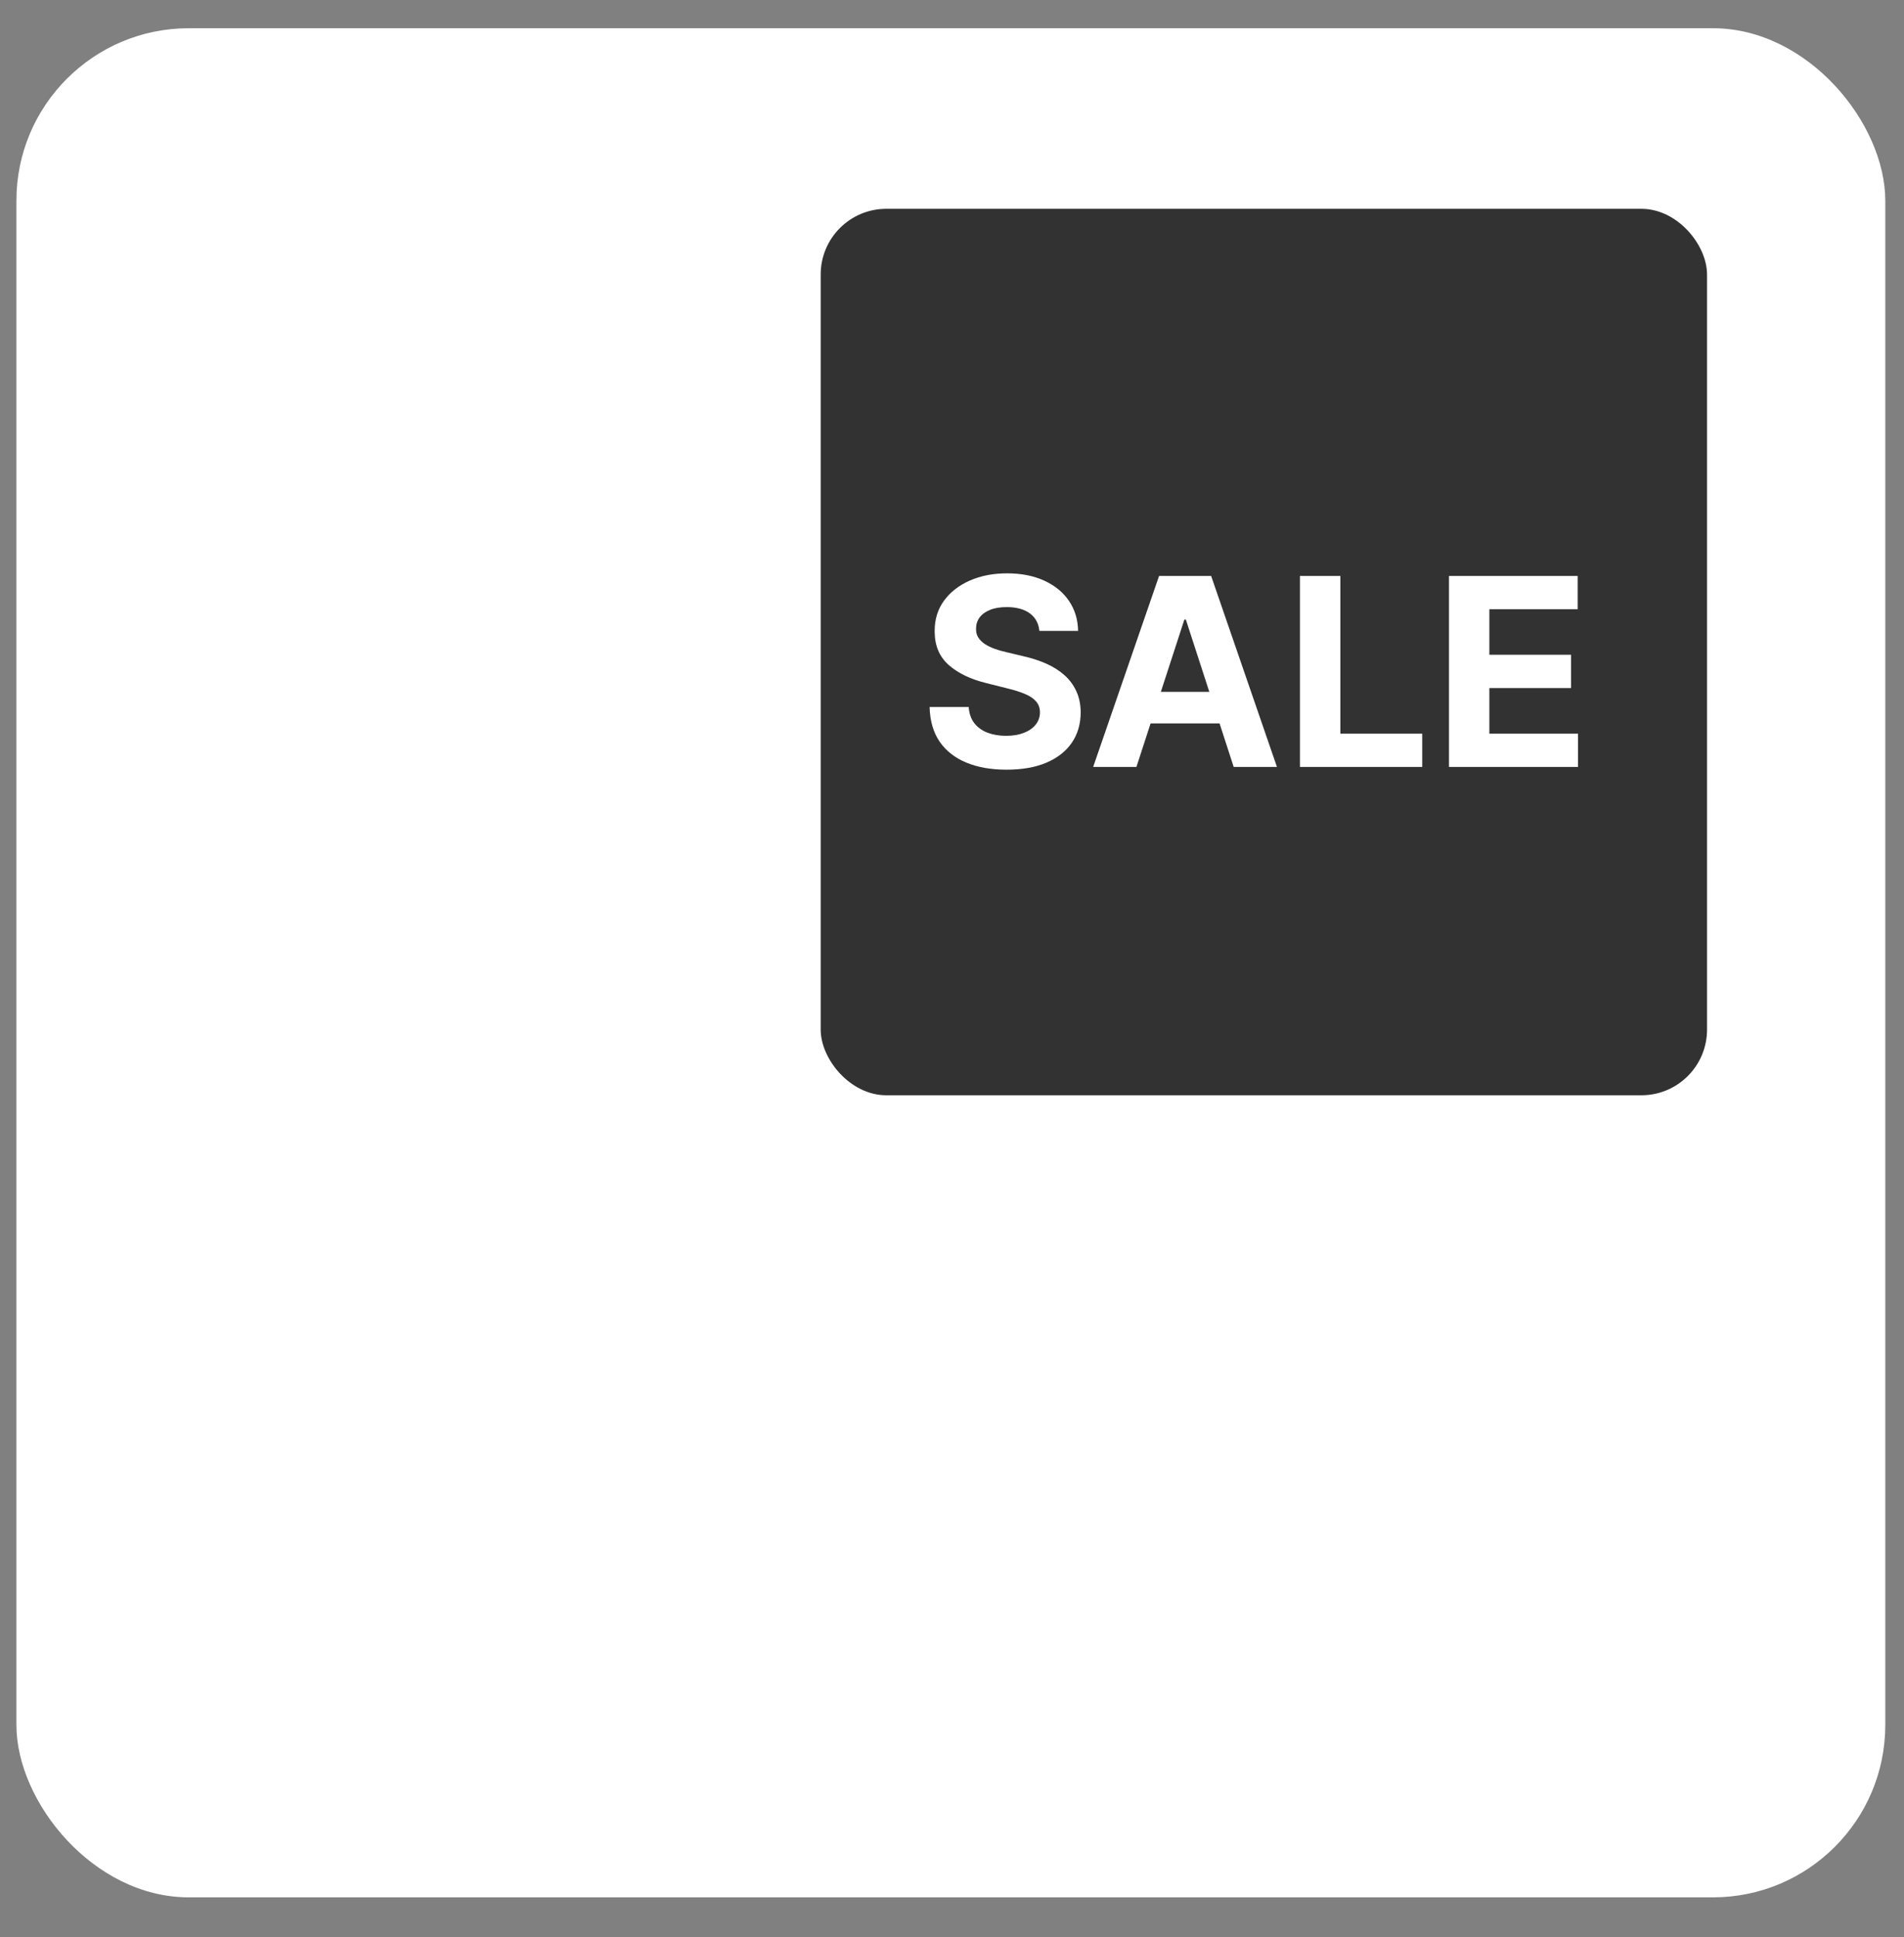 <svg width="58" height="59" viewBox="0 0 58 59" fill="none" xmlns="http://www.w3.org/2000/svg">
<rect x="0" y="0" width="58" height="59" fill="#808080" stroke="none"/>
<rect x="0.5" y="0.86" width="56.93" height="56.93" rx="5.25" fill="white"/>
<rect x="25" y="6.36" width="27" height="27" rx="2" fill="#323232"/>
<path d="M31.662 19.215C31.639 18.986 31.542 18.808 31.369 18.681C31.197 18.555 30.963 18.491 30.668 18.491C30.467 18.491 30.297 18.519 30.159 18.576C30.021 18.631 29.915 18.708 29.841 18.806C29.769 18.905 29.733 19.017 29.733 19.142C29.729 19.246 29.751 19.337 29.798 19.414C29.848 19.492 29.915 19.559 30 19.616C30.085 19.671 30.184 19.719 30.296 19.761C30.407 19.801 30.526 19.835 30.653 19.863L31.176 19.988C31.43 20.045 31.663 20.121 31.875 20.215C32.087 20.31 32.271 20.427 32.426 20.565C32.581 20.703 32.702 20.866 32.787 21.053C32.874 21.241 32.919 21.456 32.92 21.698C32.919 22.055 32.828 22.363 32.648 22.625C32.47 22.884 32.212 23.086 31.875 23.23C31.54 23.372 31.135 23.443 30.662 23.443C30.192 23.443 29.783 23.371 29.435 23.227C29.088 23.083 28.817 22.87 28.622 22.588C28.429 22.303 28.328 21.952 28.318 21.534H29.509C29.522 21.729 29.578 21.892 29.676 22.022C29.776 22.151 29.91 22.249 30.077 22.315C30.245 22.379 30.436 22.412 30.648 22.412C30.856 22.412 31.037 22.381 31.19 22.321C31.346 22.26 31.466 22.176 31.551 22.068C31.636 21.96 31.679 21.836 31.679 21.696C31.679 21.565 31.64 21.455 31.562 21.366C31.487 21.277 31.375 21.201 31.227 21.139C31.081 21.076 30.902 21.019 30.69 20.968L30.057 20.809C29.566 20.69 29.179 20.503 28.895 20.25C28.611 19.996 28.47 19.654 28.472 19.224C28.47 18.872 28.563 18.564 28.753 18.301C28.944 18.037 29.206 17.832 29.54 17.684C29.873 17.537 30.252 17.463 30.676 17.463C31.108 17.463 31.485 17.537 31.807 17.684C32.131 17.832 32.383 18.037 32.562 18.301C32.742 18.564 32.835 18.869 32.841 19.215H31.662ZM34.618 23.36H33.3L35.308 17.542H36.894L38.899 23.36H37.581L36.124 18.872H36.078L34.618 23.36ZM34.535 21.073H37.649V22.034H34.535V21.073ZM39.599 23.36V17.542H40.83V22.346H43.324V23.36H39.599ZM44.139 23.36V17.542H48.059V18.556H45.369V19.943H47.857V20.957H45.369V22.346H48.07V23.36H44.139Z" fill="white"/>
</svg>
